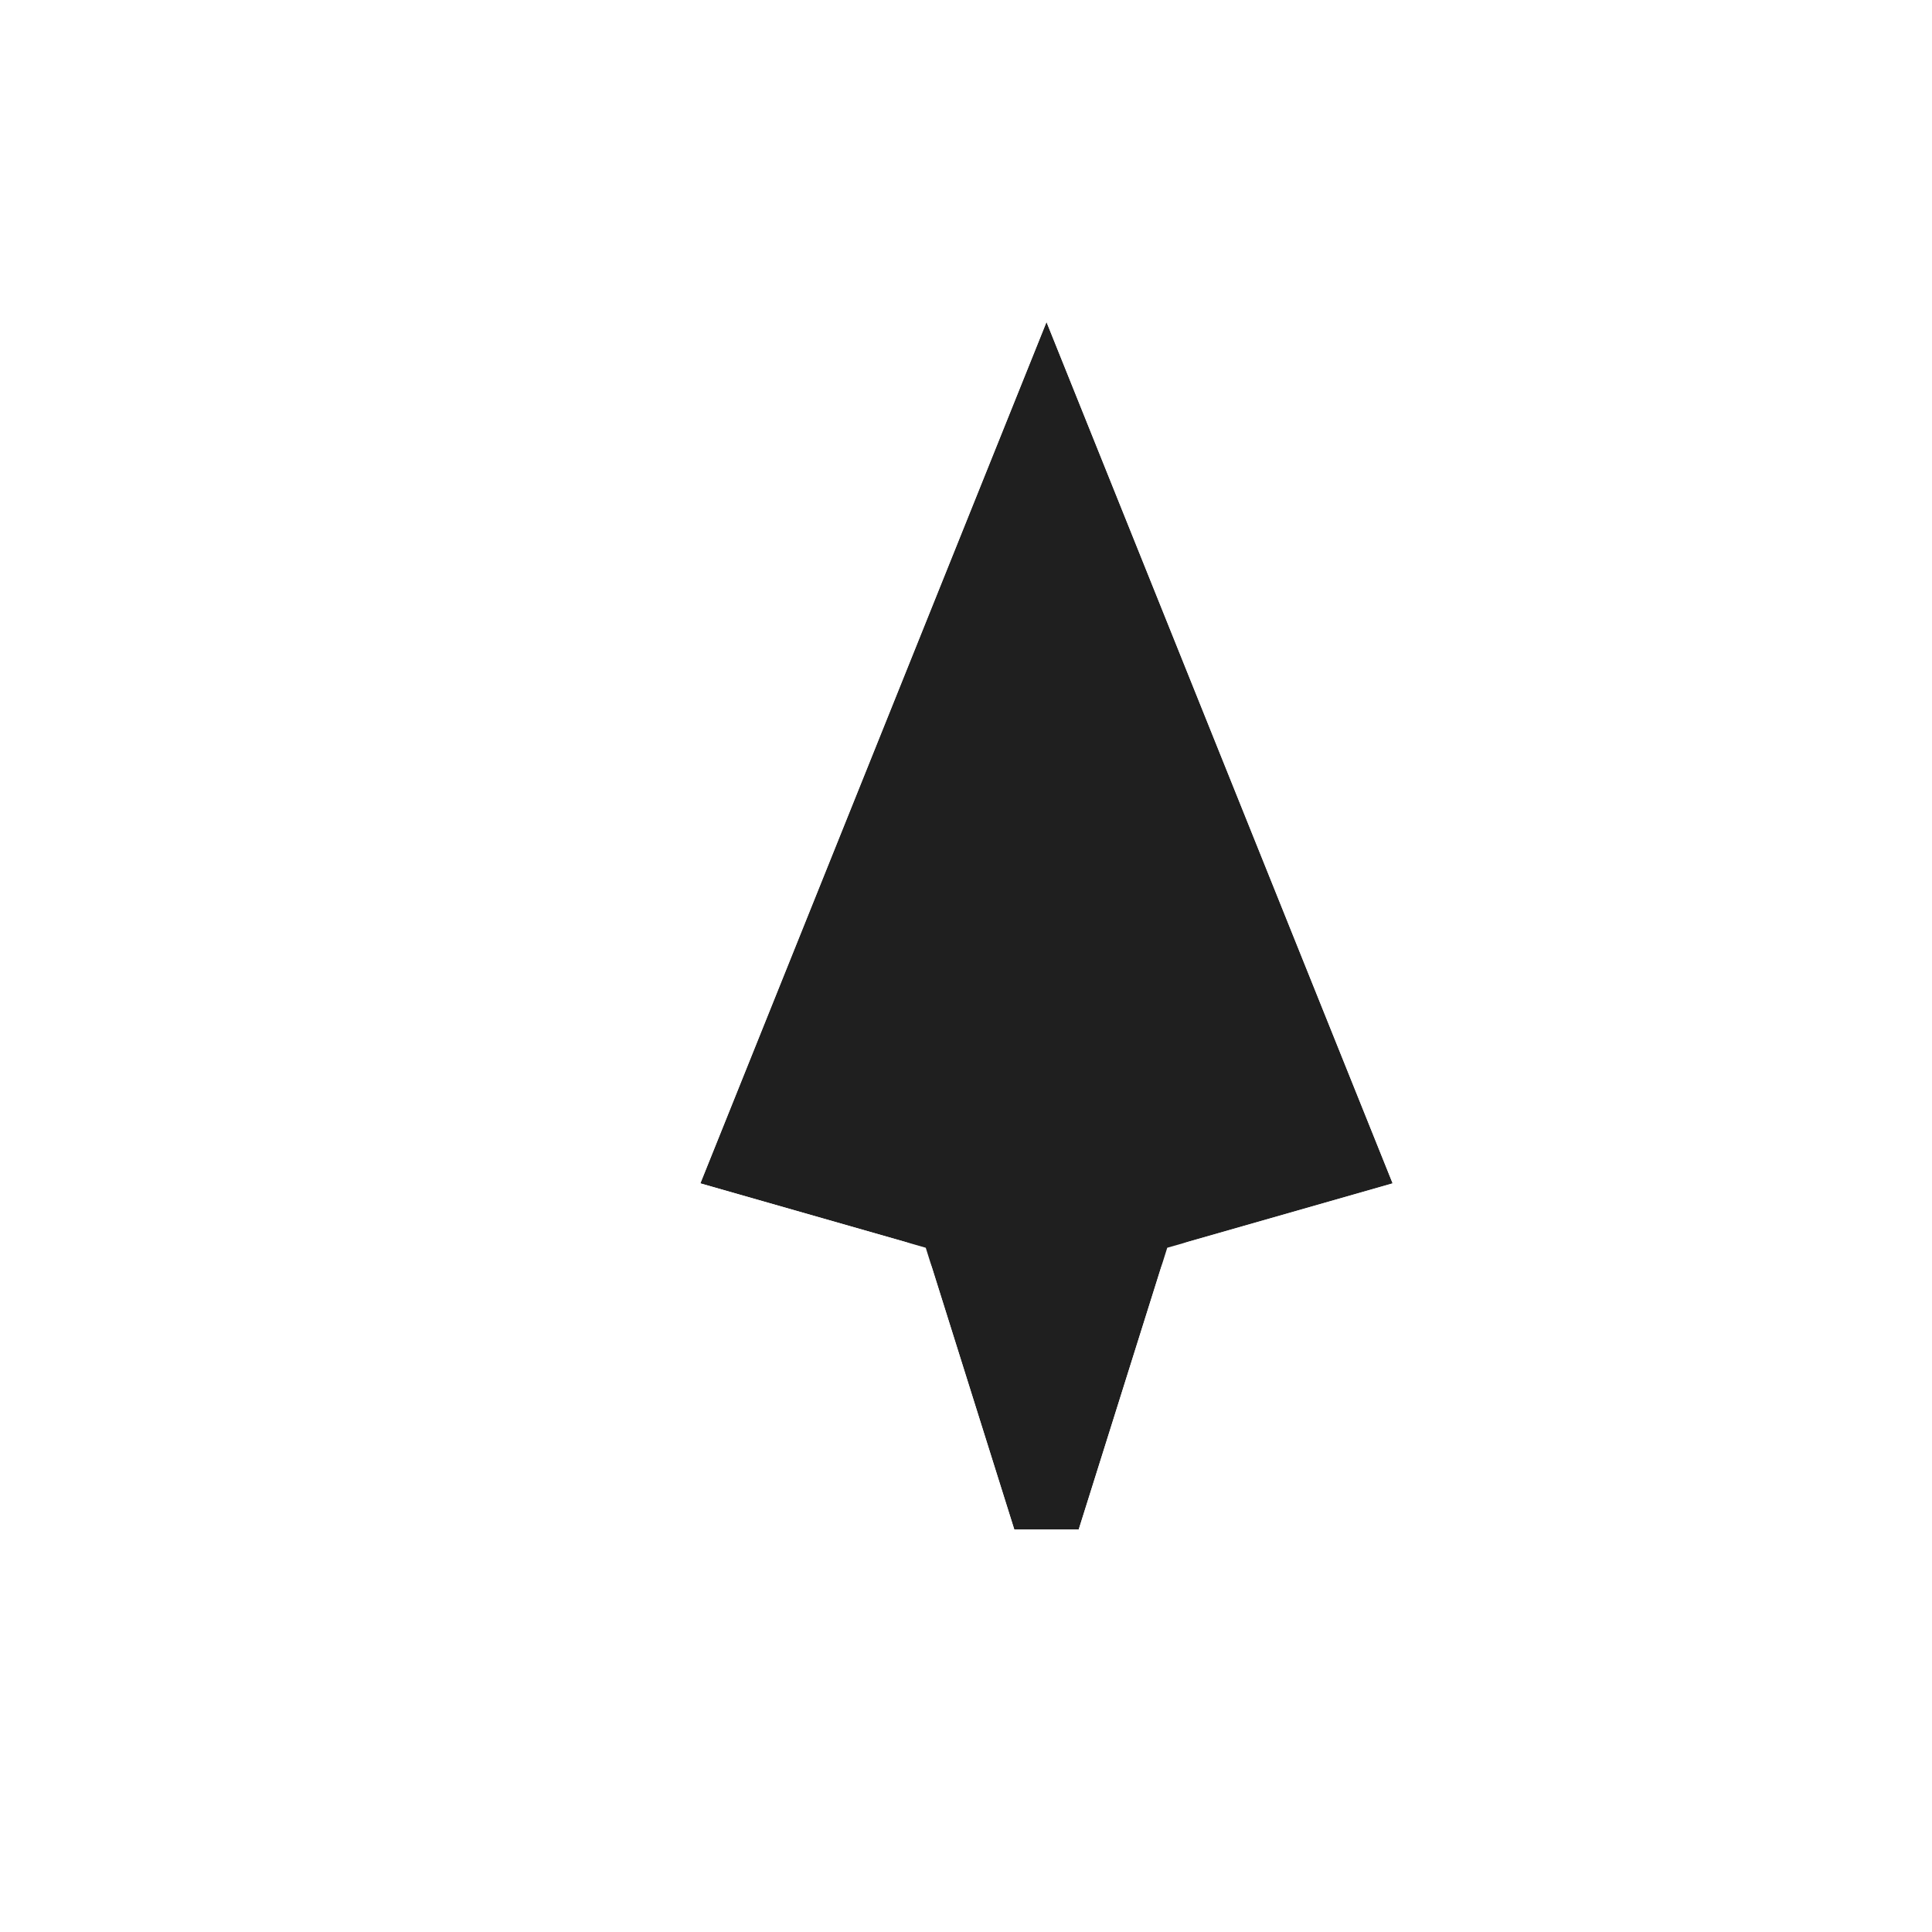 <svg width="24" height="24" viewBox="0 0 24 24" fill="none" xmlns="http://www.w3.org/2000/svg">
<g filter="url(#filter0_d_102_19)">
<path d="M7.7 13.7L12 3L16.3 13.7L13.5 14.5L12.4 18L11.6 18L10.5 14.5L7.7 13.7Z" fill="#1F1F1F"/>
<path d="M7.236 13.514C7.183 13.645 7.189 13.793 7.251 13.92C7.313 14.047 7.427 14.142 7.563 14.181L10.104 14.907L11.123 18.15C11.188 18.358 11.382 18.5 11.6 18.5L12.4 18.5C12.618 18.5 12.812 18.358 12.877 18.15L13.896 14.907L16.437 14.181C16.574 14.142 16.687 14.047 16.749 13.92C16.811 13.793 16.817 13.645 16.764 13.514L12.464 2.814C12.388 2.624 12.204 2.5 12 2.5C11.796 2.5 11.612 2.624 11.536 2.814L7.236 13.514Z" stroke="white" stroke-linejoin="round"/>
</g>
<defs>
<filter id="filter0_d_102_19" x="5.7" y="1" width="14.6" height="21" filterUnits="userSpaceOnUse" color-interpolation-filters="sRGB">
<feFlood flood-opacity="0" result="BackgroundImageFix"/>
<feColorMatrix in="SourceAlpha" type="matrix" values="0 0 0 0 0 0 0 0 0 0 0 0 0 0 0 0 0 0 127 0" result="hardAlpha"/>
<feOffset dx="1" dy="1"/>
<feGaussianBlur stdDeviation="1"/>
<feColorMatrix type="matrix" values="0 0 0 0 0 0 0 0 0 0 0 0 0 0 0 0 0 0 0.25 0"/>
<feBlend mode="normal" in2="BackgroundImageFix" result="effect1_dropShadow_102_19"/>
<feBlend mode="normal" in="SourceGraphic" in2="effect1_dropShadow_102_19" result="shape"/>
</filter>
</defs>
</svg>
